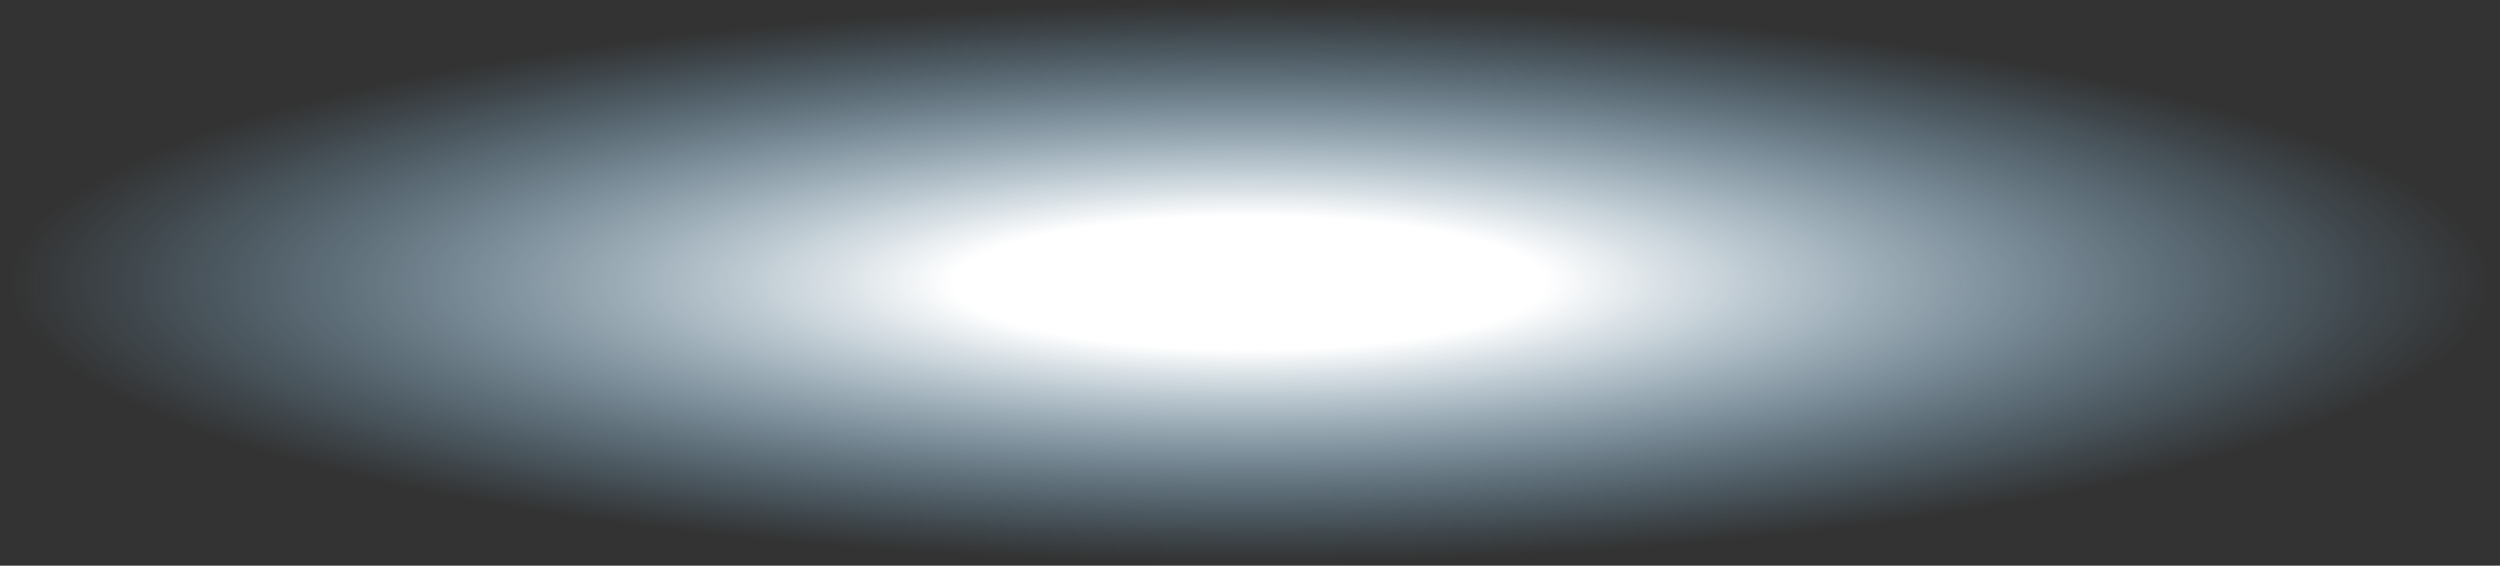 <?xml version="1.0" encoding="UTF-8" standalone="no"?>
<svg xmlns:xlink="http://www.w3.org/1999/xlink" height="29.9px" width="132.15px" xmlns="http://www.w3.org/2000/svg">
  <rect width="100%" height="100%" fill="#333333" stroke="none"/>
  <g transform="matrix(1.0, 0.0, 0.0, 1.0, 18.65, 15.95)">
    <path d="M47.4 -15.95 Q74.85 -15.95 94.0 -11.6 113.5 -7.2 113.5 -1.0 113.5 5.2 94.0 9.55 74.85 13.95 47.4 13.95 20.0 13.95 0.6 9.55 -18.65 5.2 -18.65 -1.0 -18.65 -7.2 0.6 -11.6 20.0 -15.95 47.4 -15.95" fill="url(#gradient0)" fill-rule="evenodd" stroke="none"/>
  </g>
  <defs>
    <radialGradient cx="0" cy="0" gradientTransform="matrix(0.08, 0.0, 0.0, 0.018, 47.4, -1.0)" gradientUnits="userSpaceOnUse" id="gradient0" r="819.2" spreadMethod="pad">
      <stop offset="0.239" stop-color="#ffffff"/>
      <stop offset="1.0" stop-color="#89d0fe" stop-opacity="0.0"/>
    </radialGradient>
  </defs>
</svg>
